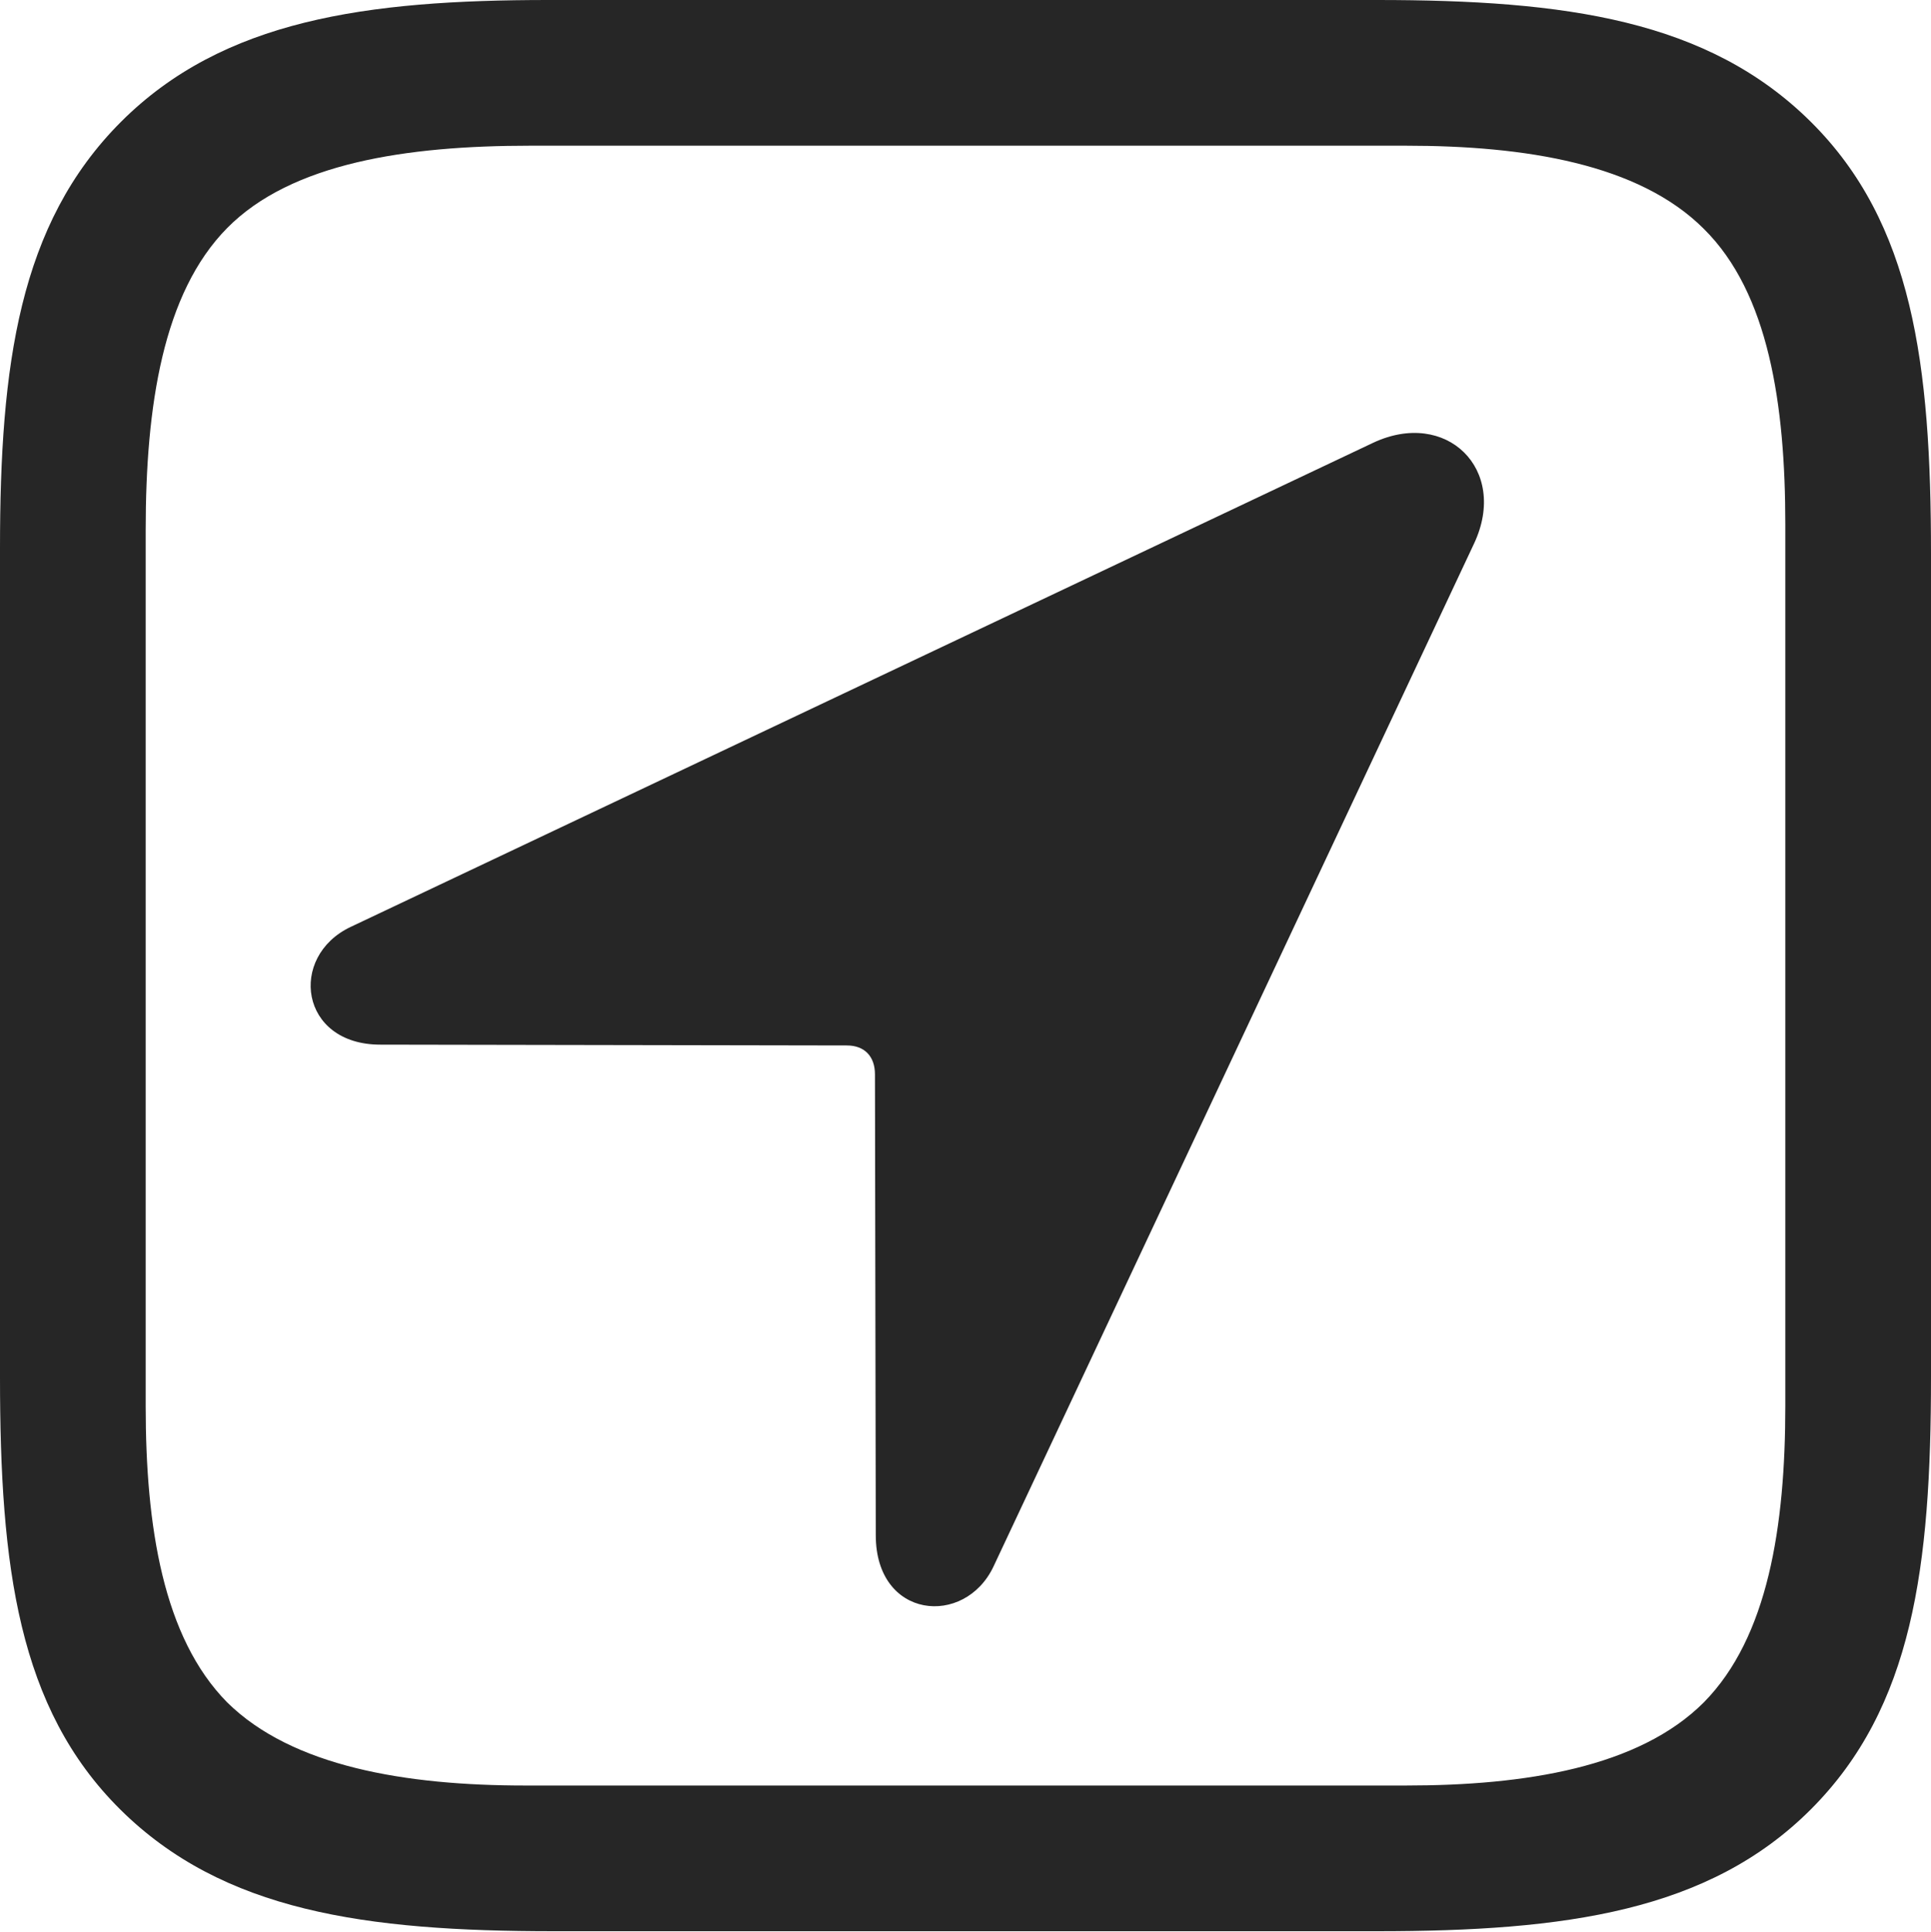 <?xml version="1.0" encoding="UTF-8"?>
<!--Generator: Apple Native CoreSVG 326-->
<!DOCTYPE svg
PUBLIC "-//W3C//DTD SVG 1.1//EN"
       "http://www.w3.org/Graphics/SVG/1.1/DTD/svg11.dtd">
<svg version="1.1" xmlns="http://www.w3.org/2000/svg" xmlns:xlink="http://www.w3.org/1999/xlink" viewBox="0 0 586.5 586.75">
 <g>
  <rect height="586.75" opacity="0" width="586.5" x="0" y="0"/>
  <path d="M550 37C518.75 6 475.5 0 418.25 0L166.5 0C111.25 0 67.75 6 36.75 37C5.75 68 0 111 0 166.5L0 418.25C0 475.75 5.5 518.75 36.5 549.5C67.75 580.5 111 586.5 168.25 586.5L418.25 586.5C475.5 586.5 519 580.5 550 549.5C581 518.5 586.5 475.75 586.5 418.25L586.5 168C586.5 110.75 581 67.75 550 37ZM542.25 159.25L542.25 427C542.25 463.5 537 497.25 517.5 517C497.75 536.75 463.25 542.25 427 542.25L159.5 542.25C123.25 542.25 88.75 536.5 69 517C49.5 497.25 44.25 463.5 44.25 427L44.25 161C44.25 123.25 49.5 89 69 69.25C88.5 49.5 123.5 44.25 161 44.25L427 44.25C463.25 44.25 497.75 49.75 517.5 69.5C537.25 89 542.25 123 542.25 159.25Z" fill="black" fill-opacity="0.85"/>
  <path d="M115.5 317.25L257.25 317.5C262.5 317.5 265.75 320.75 265.75 326.25L266 466.25C266 491.75 293 494.25 301.75 475.75L447.75 165C458.25 142.5 439.25 124 417 134.5L106.5 281.5C87.5 290.5 91 317.25 115.5 317.25Z" fill="black" fill-opacity="0.85"/>
 </g>
</svg>
